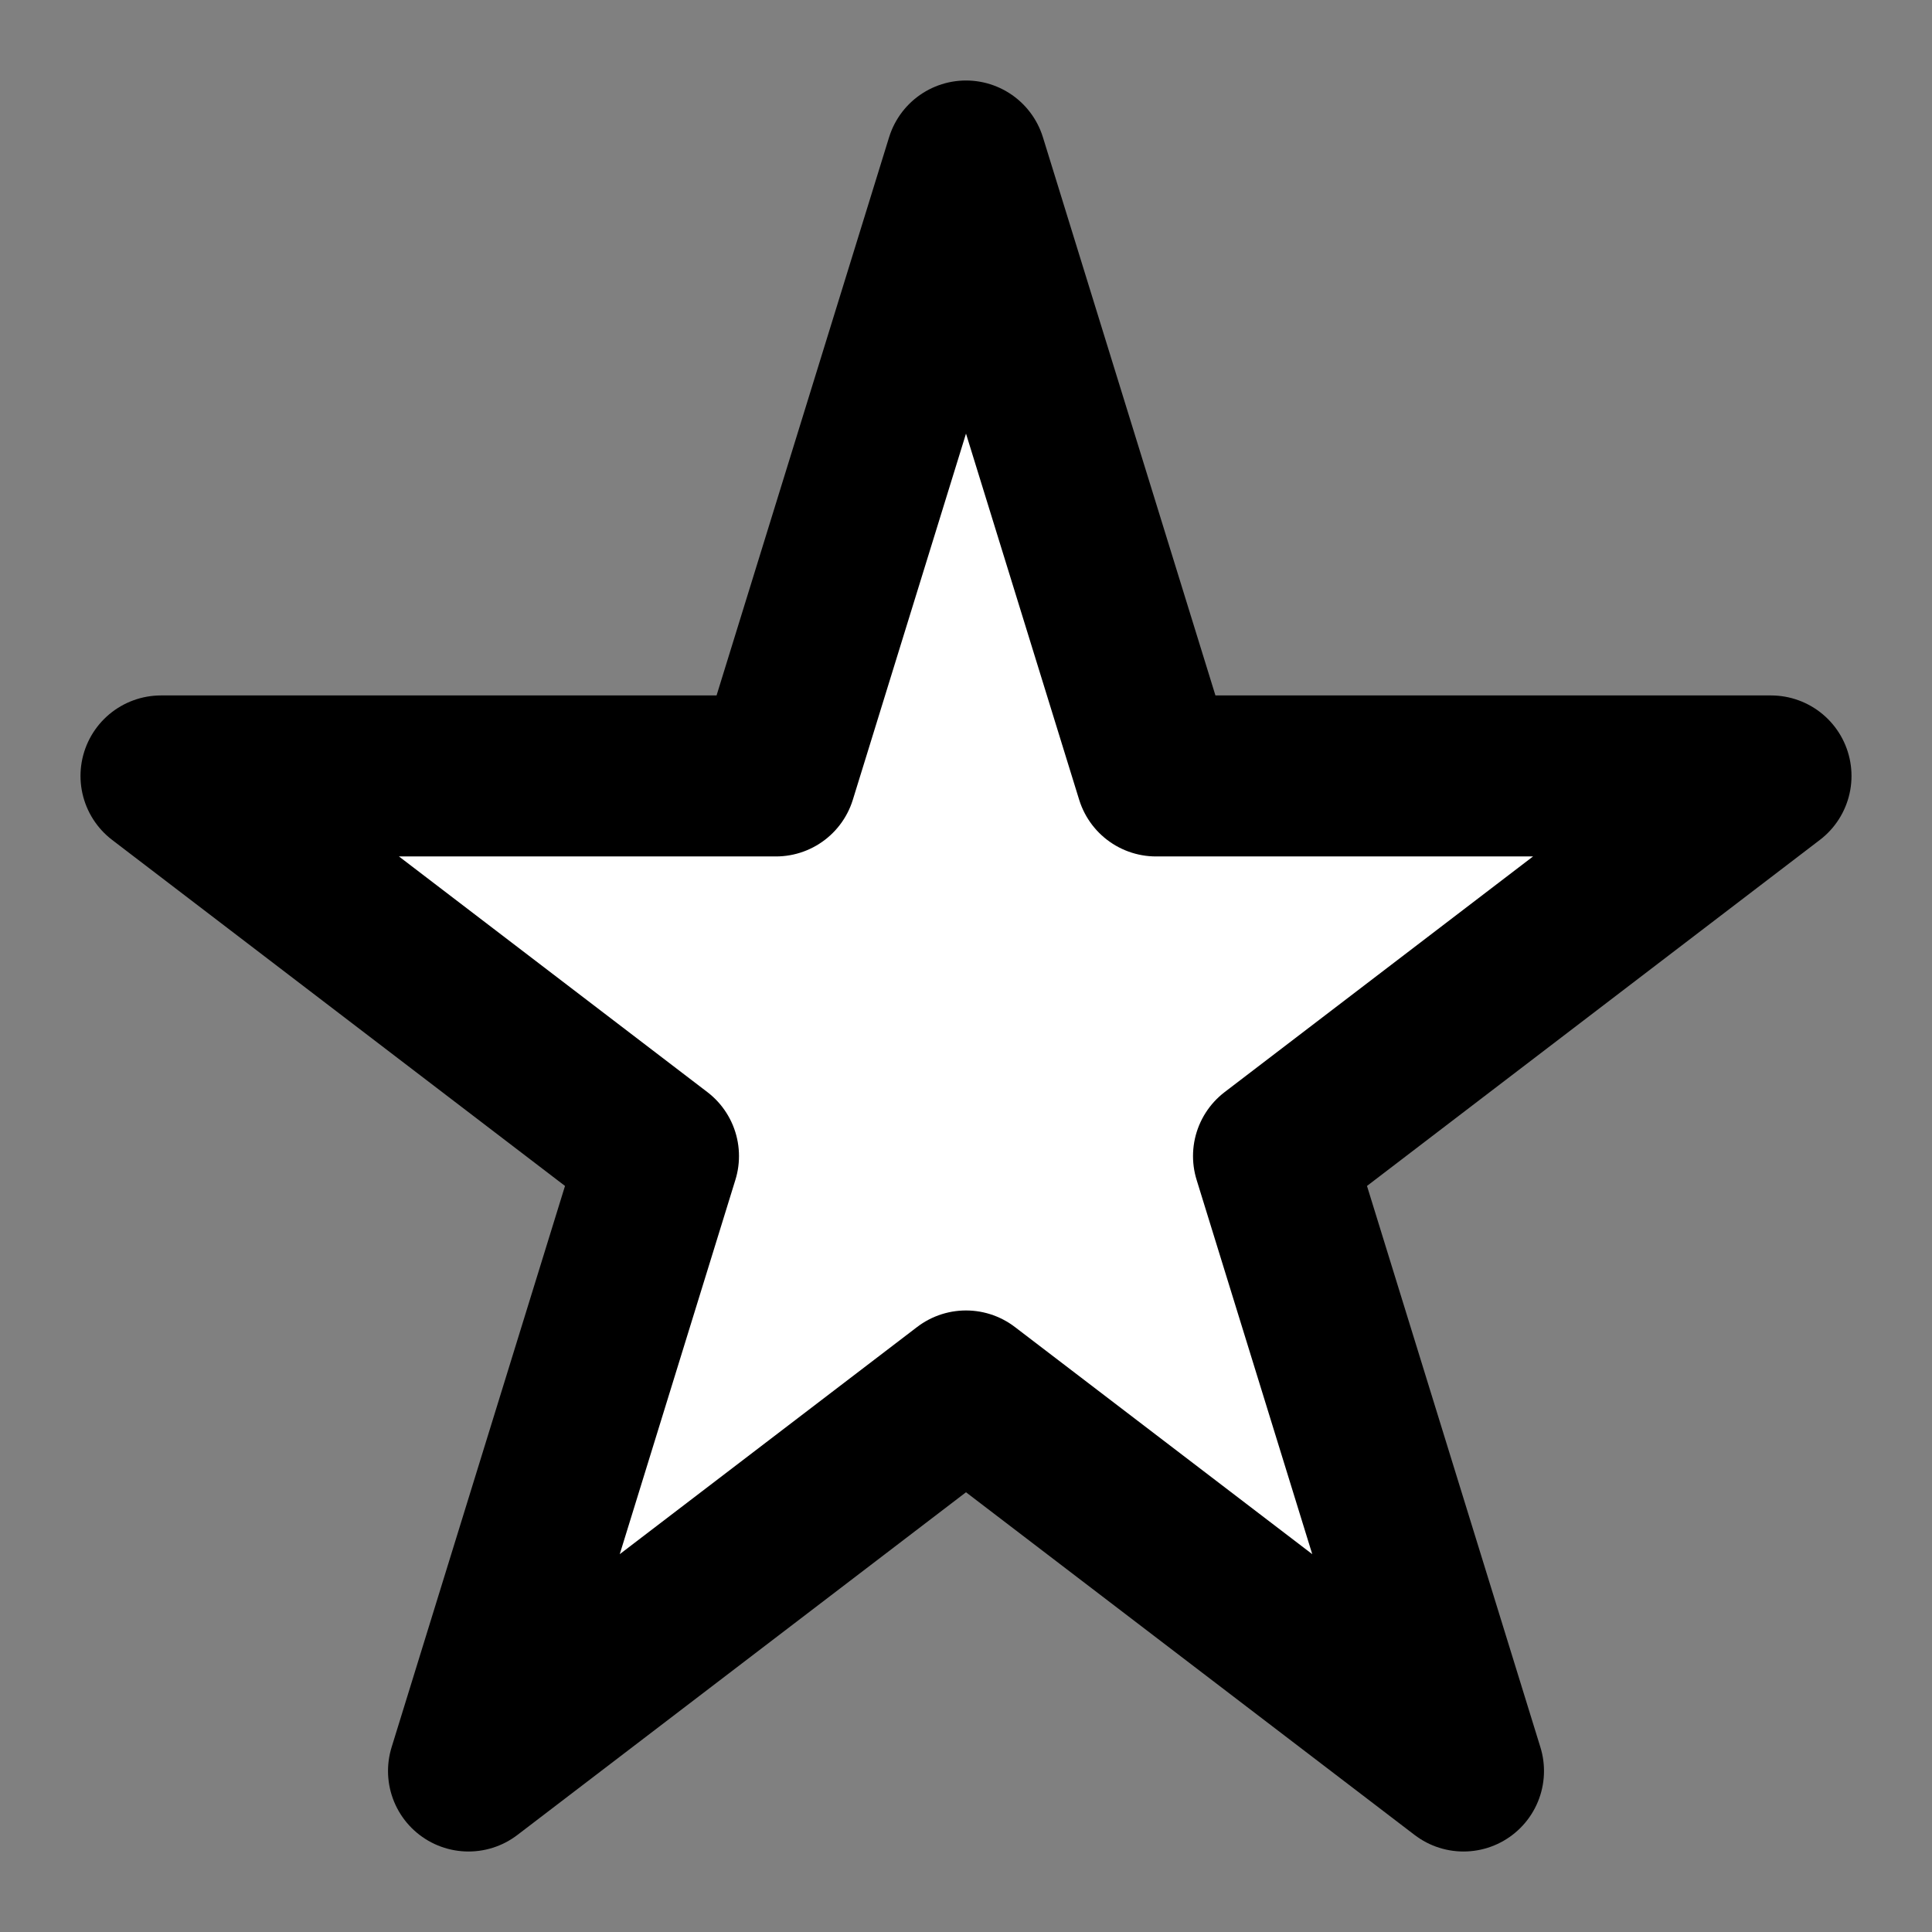 <svg xmlns="http://www.w3.org/2000/svg" width="24" height="24" viewBox="0 0 24 24" fill="none">
<rect x="0" y="0" width="24" height="24" fill="#808080" stroke="none"/>
<path d="M12 2L14.361 9.639H22L15.82 14.361L18.18 22L12 17.279L5.82 22L8.18 14.361L2 9.639H9.639L12 2Z" fill="#ffffff" stroke="#000000" stroke-width="2" stroke-linecap="round" stroke-linejoin="round"/>
</svg>